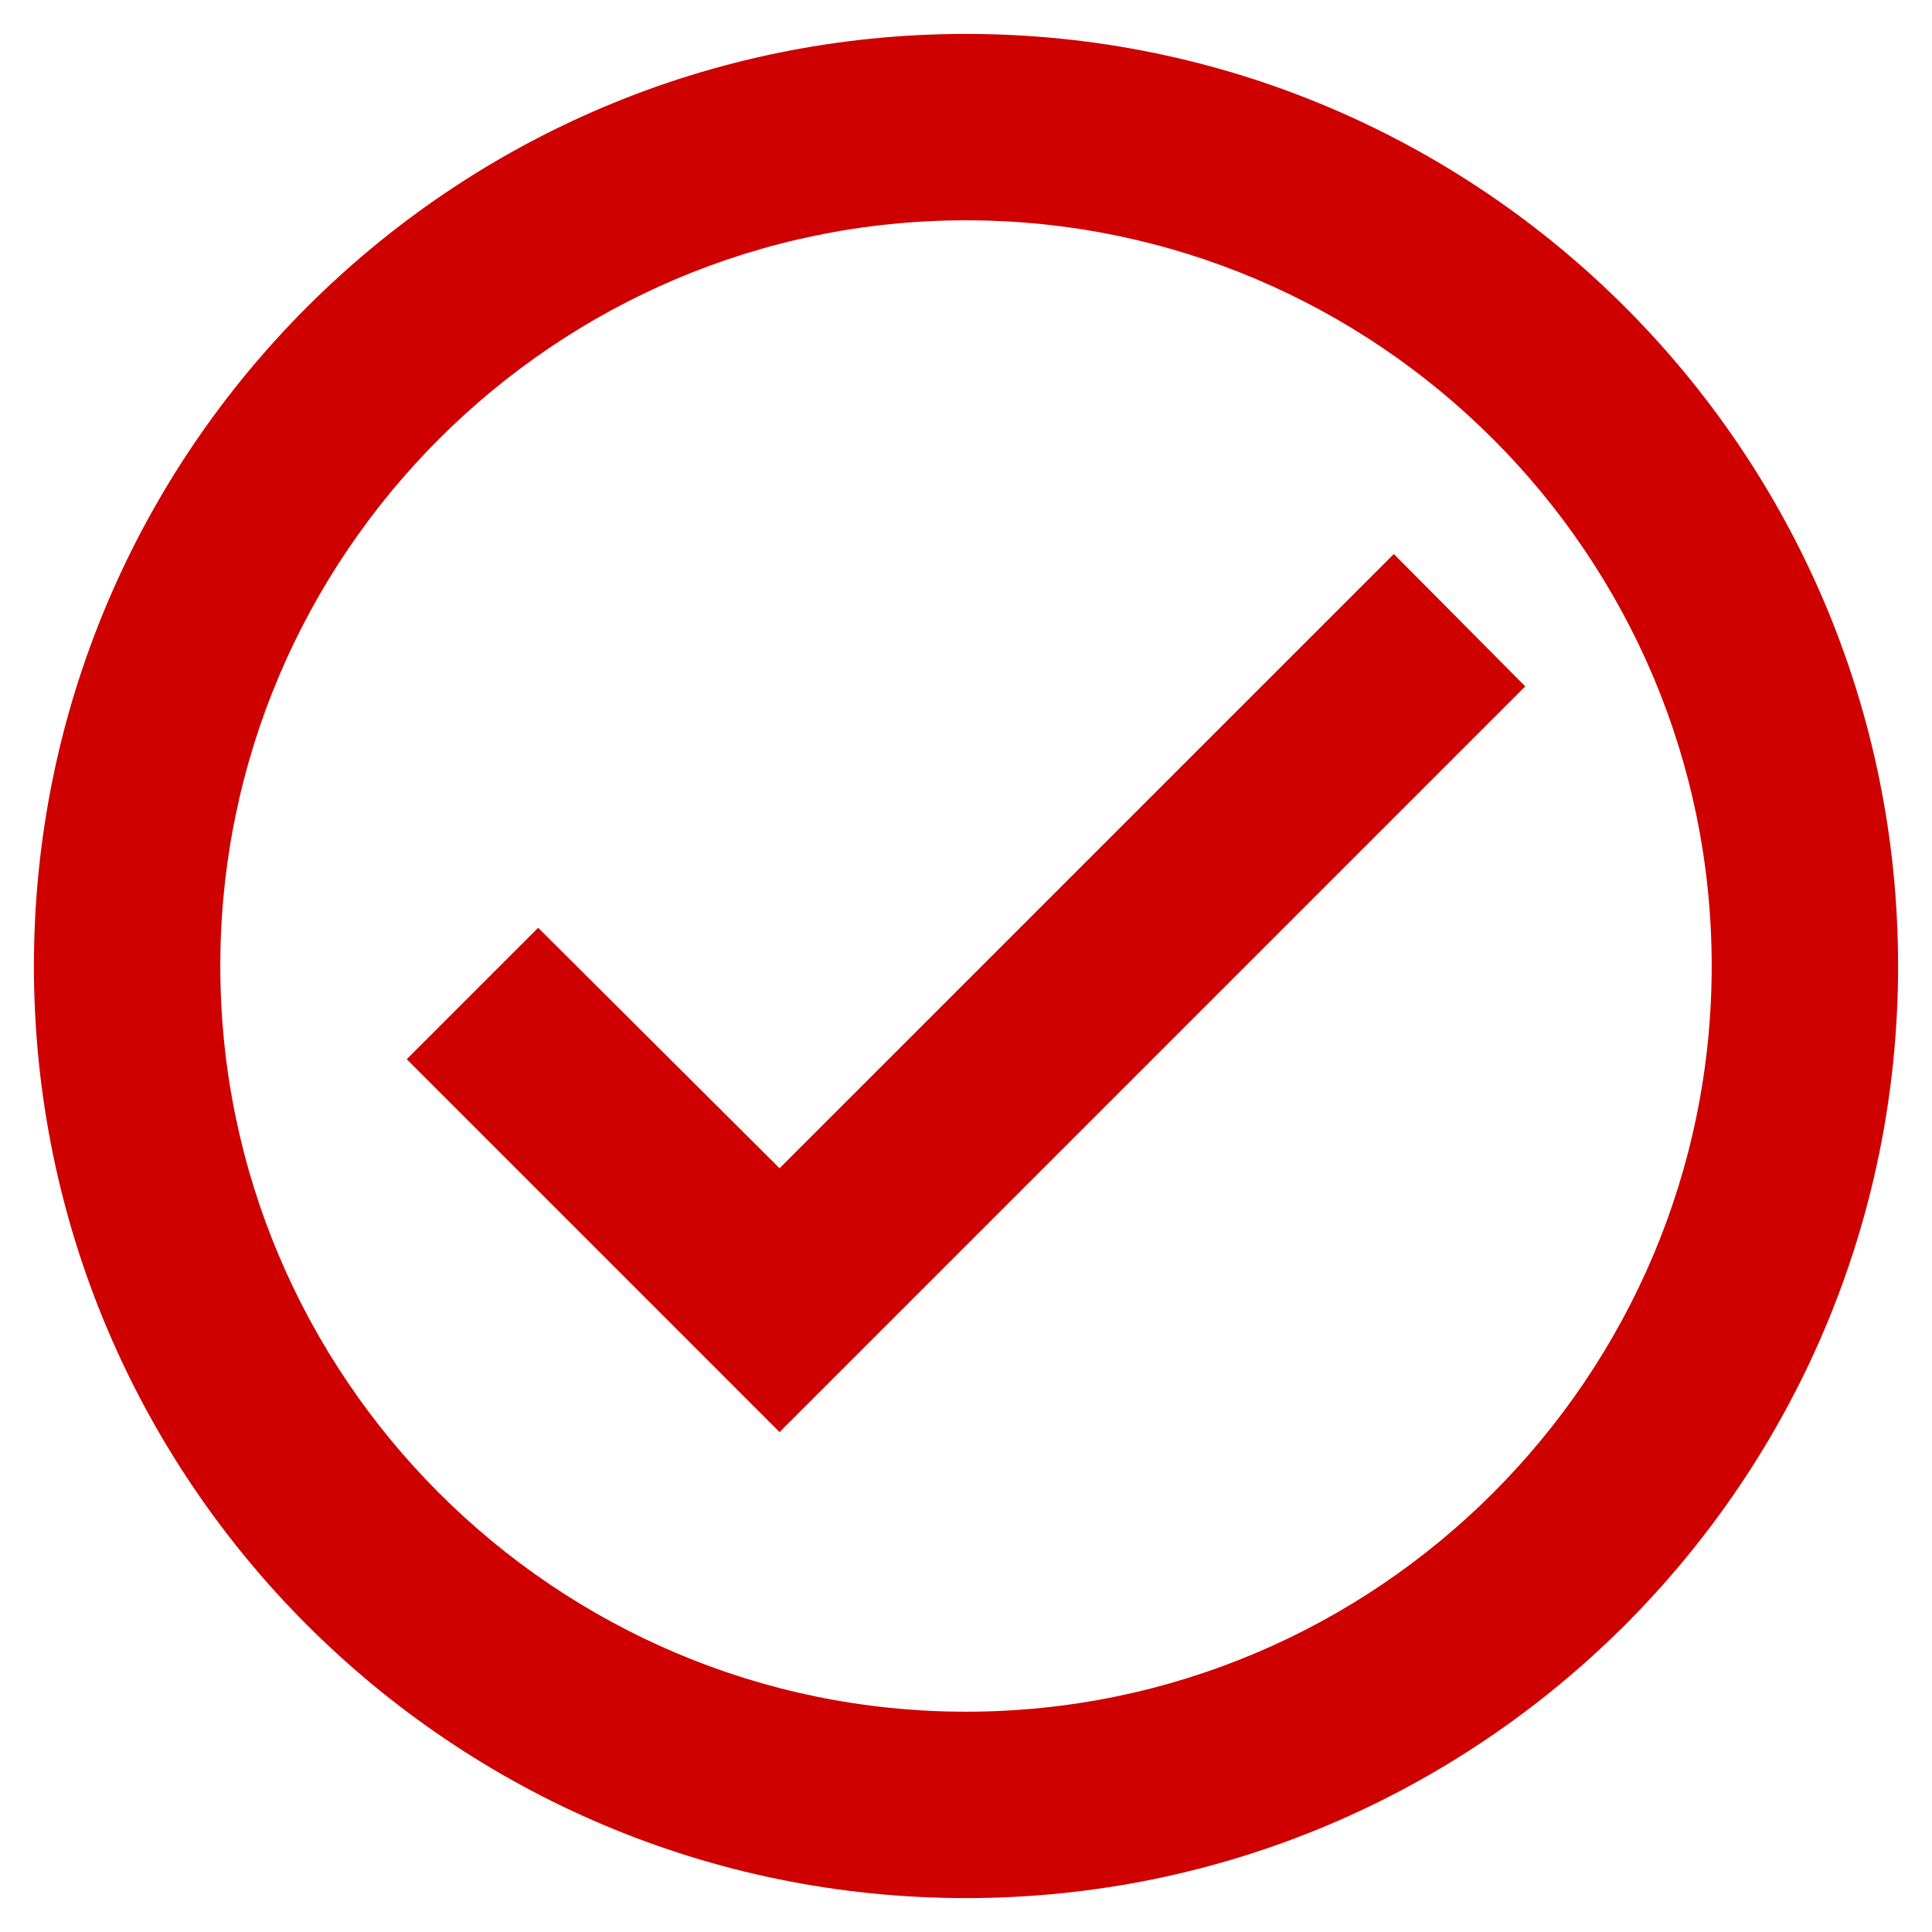 <svg width="38" height="38" viewBox="0 0 38 38" fill="none" xmlns="http://www.w3.org/2000/svg">
<path d="M19 0.667C8.88 0.667 0.667 8.88 0.667 19C0.667 29.12 8.88 37.333 19 37.333C29.12 37.333 37.333 29.12 37.333 19C37.333 8.88 29.12 0.667 19 0.667ZM19 33.667C10.915 33.667 4.333 27.085 4.333 19C4.333 10.915 10.915 4.333 19 4.333C27.085 4.333 33.667 10.915 33.667 19C33.667 27.085 27.085 33.667 19 33.667ZM27.415 10.897L15.333 22.978L10.585 18.248L8 20.833L15.333 28.167L30 13.5L27.415 10.897Z" fill="#CE0000"/>
</svg>
